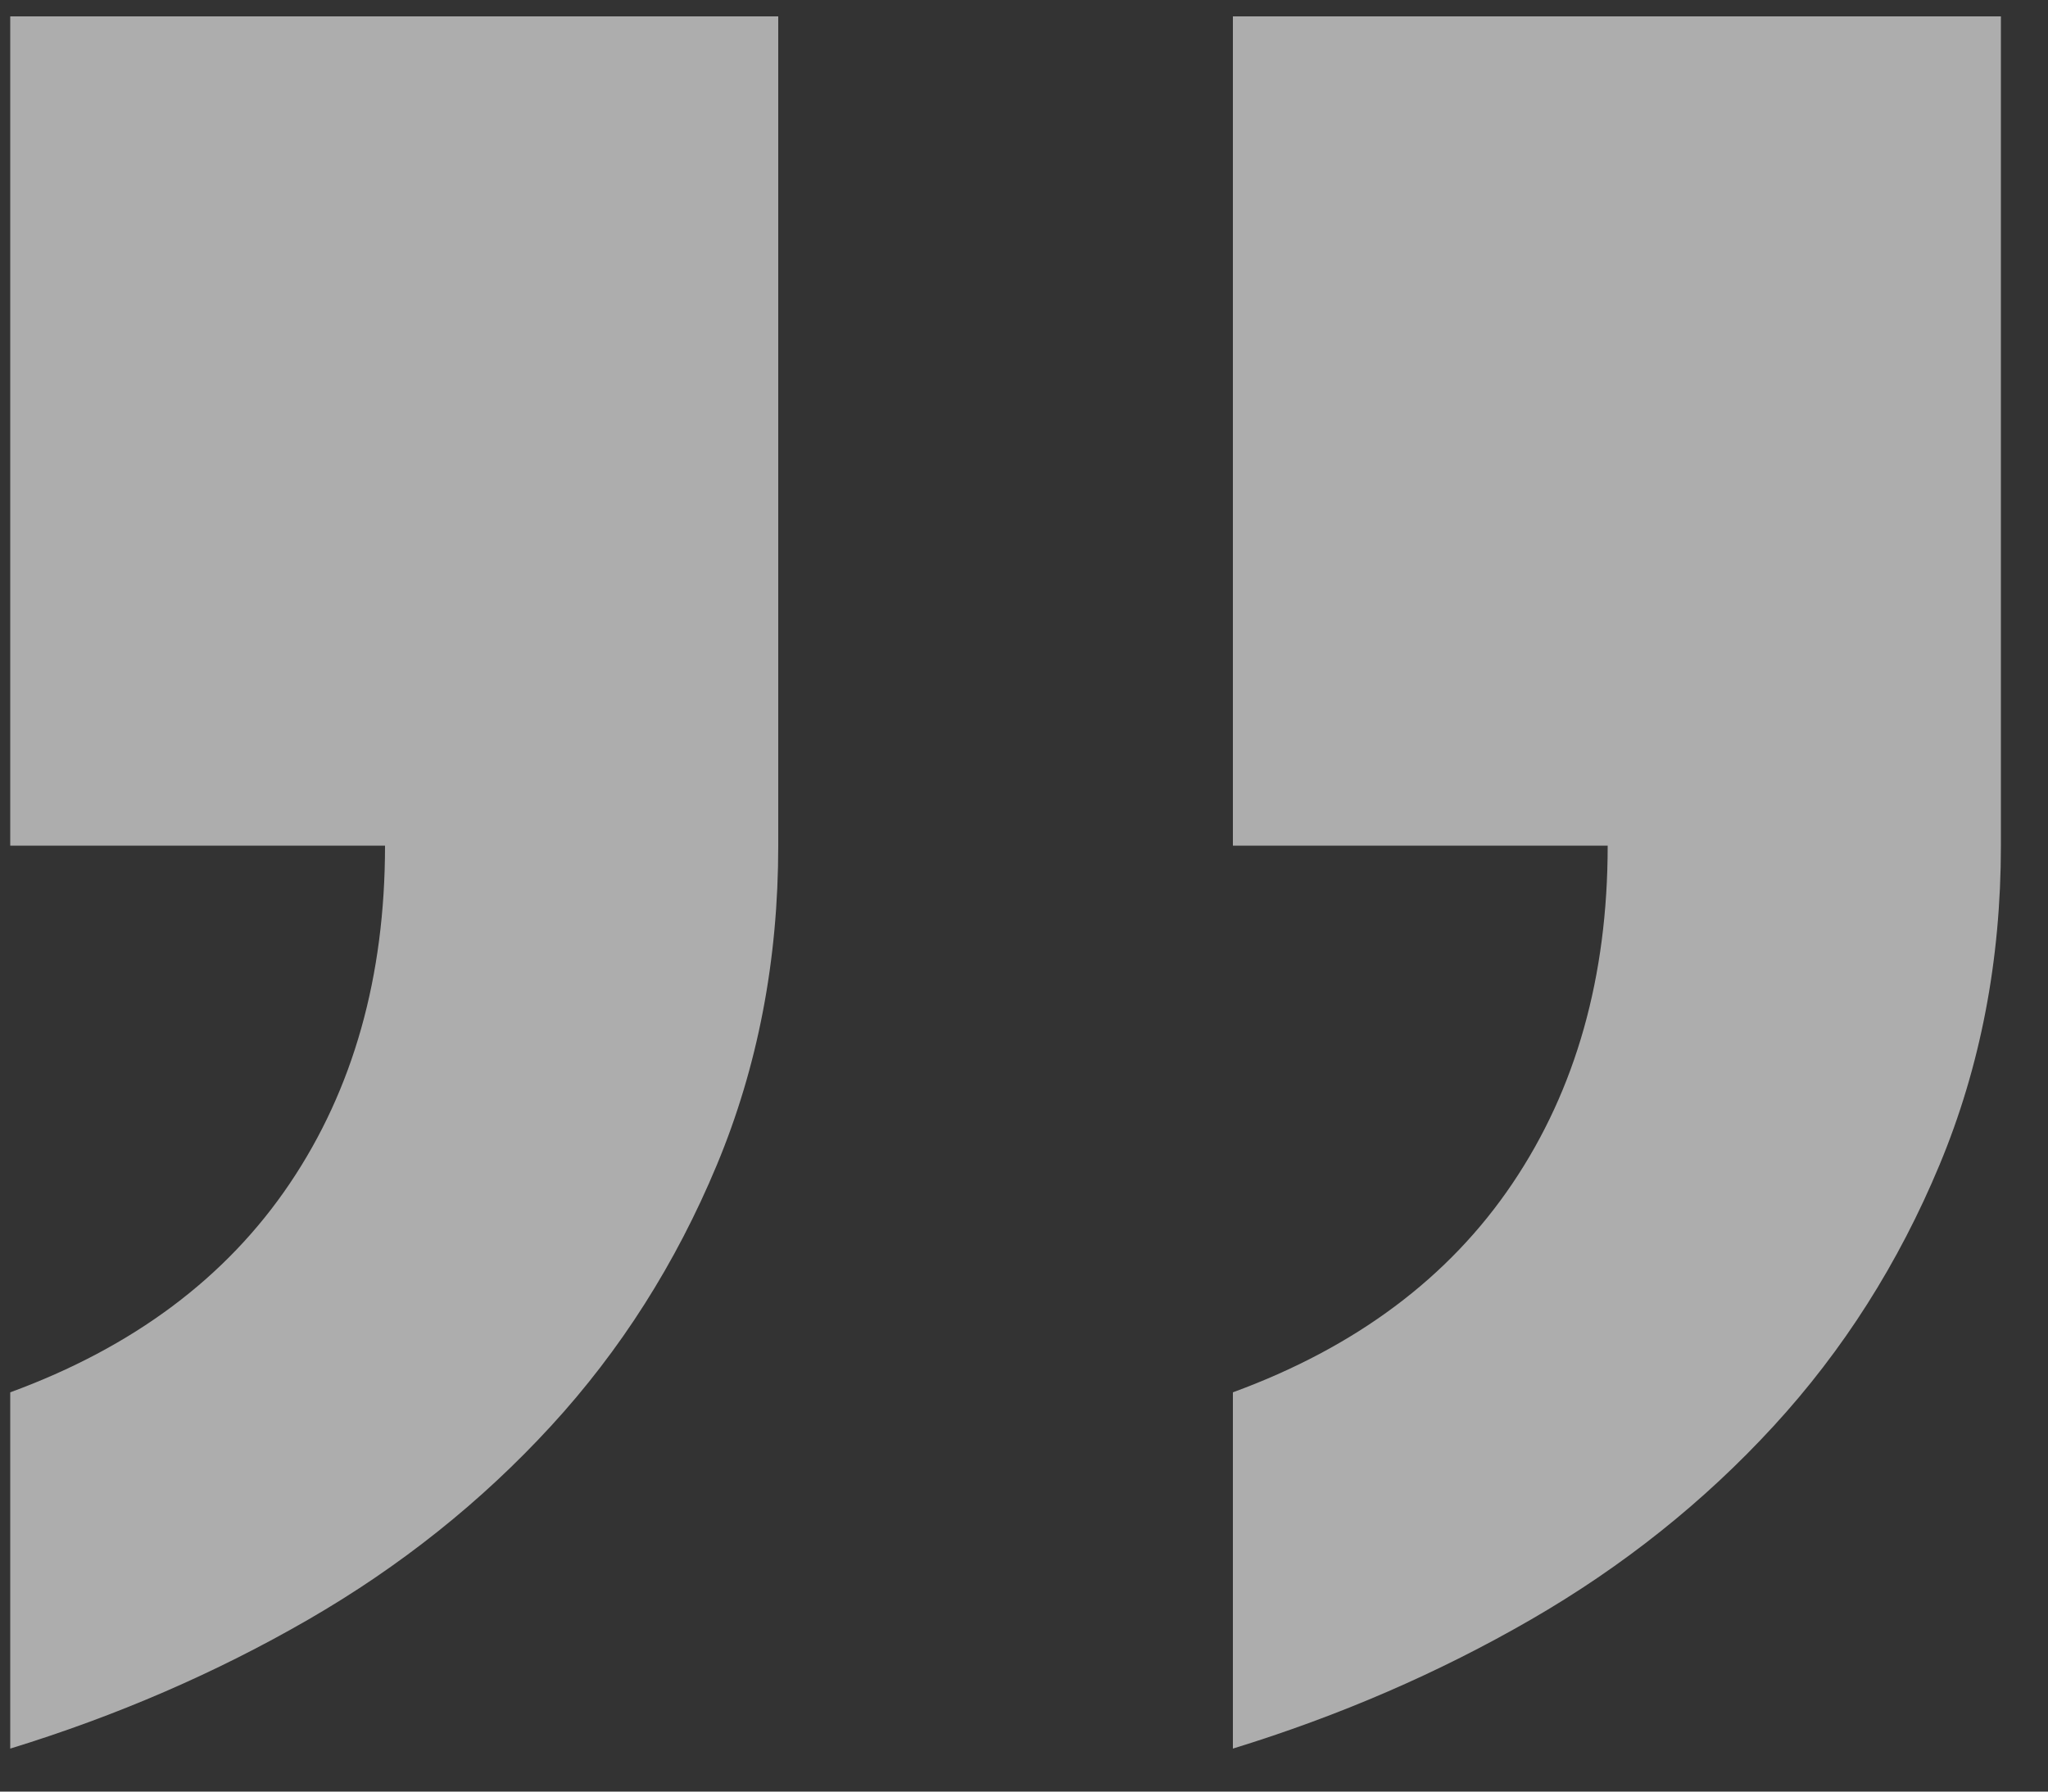 <svg width="40" height="35" viewBox="0 0 40 35" fill="none" xmlns="http://www.w3.org/2000/svg">
<rect x="0" y="0" width="40" height="35" fill="#333333" stroke="none"/>
<path opacity="0.6" fill-rule="evenodd" clip-rule="evenodd" d="M29.54 23.12C28.3 24.96 26.48 26.32 24.08 27.2V34.16C26.16 33.52 28.1 32.68 29.9 31.64C31.7 30.6 33.28 29.34 34.64 27.86C36 26.38 37.08 24.68 37.88 22.76C38.68 20.84 39.08 18.76 39.08 16.52L39.08 0.32H24.08L24.08 16.52L31.4 16.52C31.4 19.08 30.78 21.28 29.54 23.12ZM5.66 23.12C4.42 24.96 2.6 26.32 0.2 27.2V34.16C2.28 33.52 4.22 32.68 6.02 31.64C7.82 30.6 9.4 29.34 10.76 27.86C12.12 26.38 13.2 24.68 14 22.76C14.8 20.84 15.2 18.76 15.2 16.52V0.32L0.2 0.32L0.2 16.52H7.52C7.52 19.08 6.9 21.28 5.66 23.12Z" fill="white"/>
</svg>
